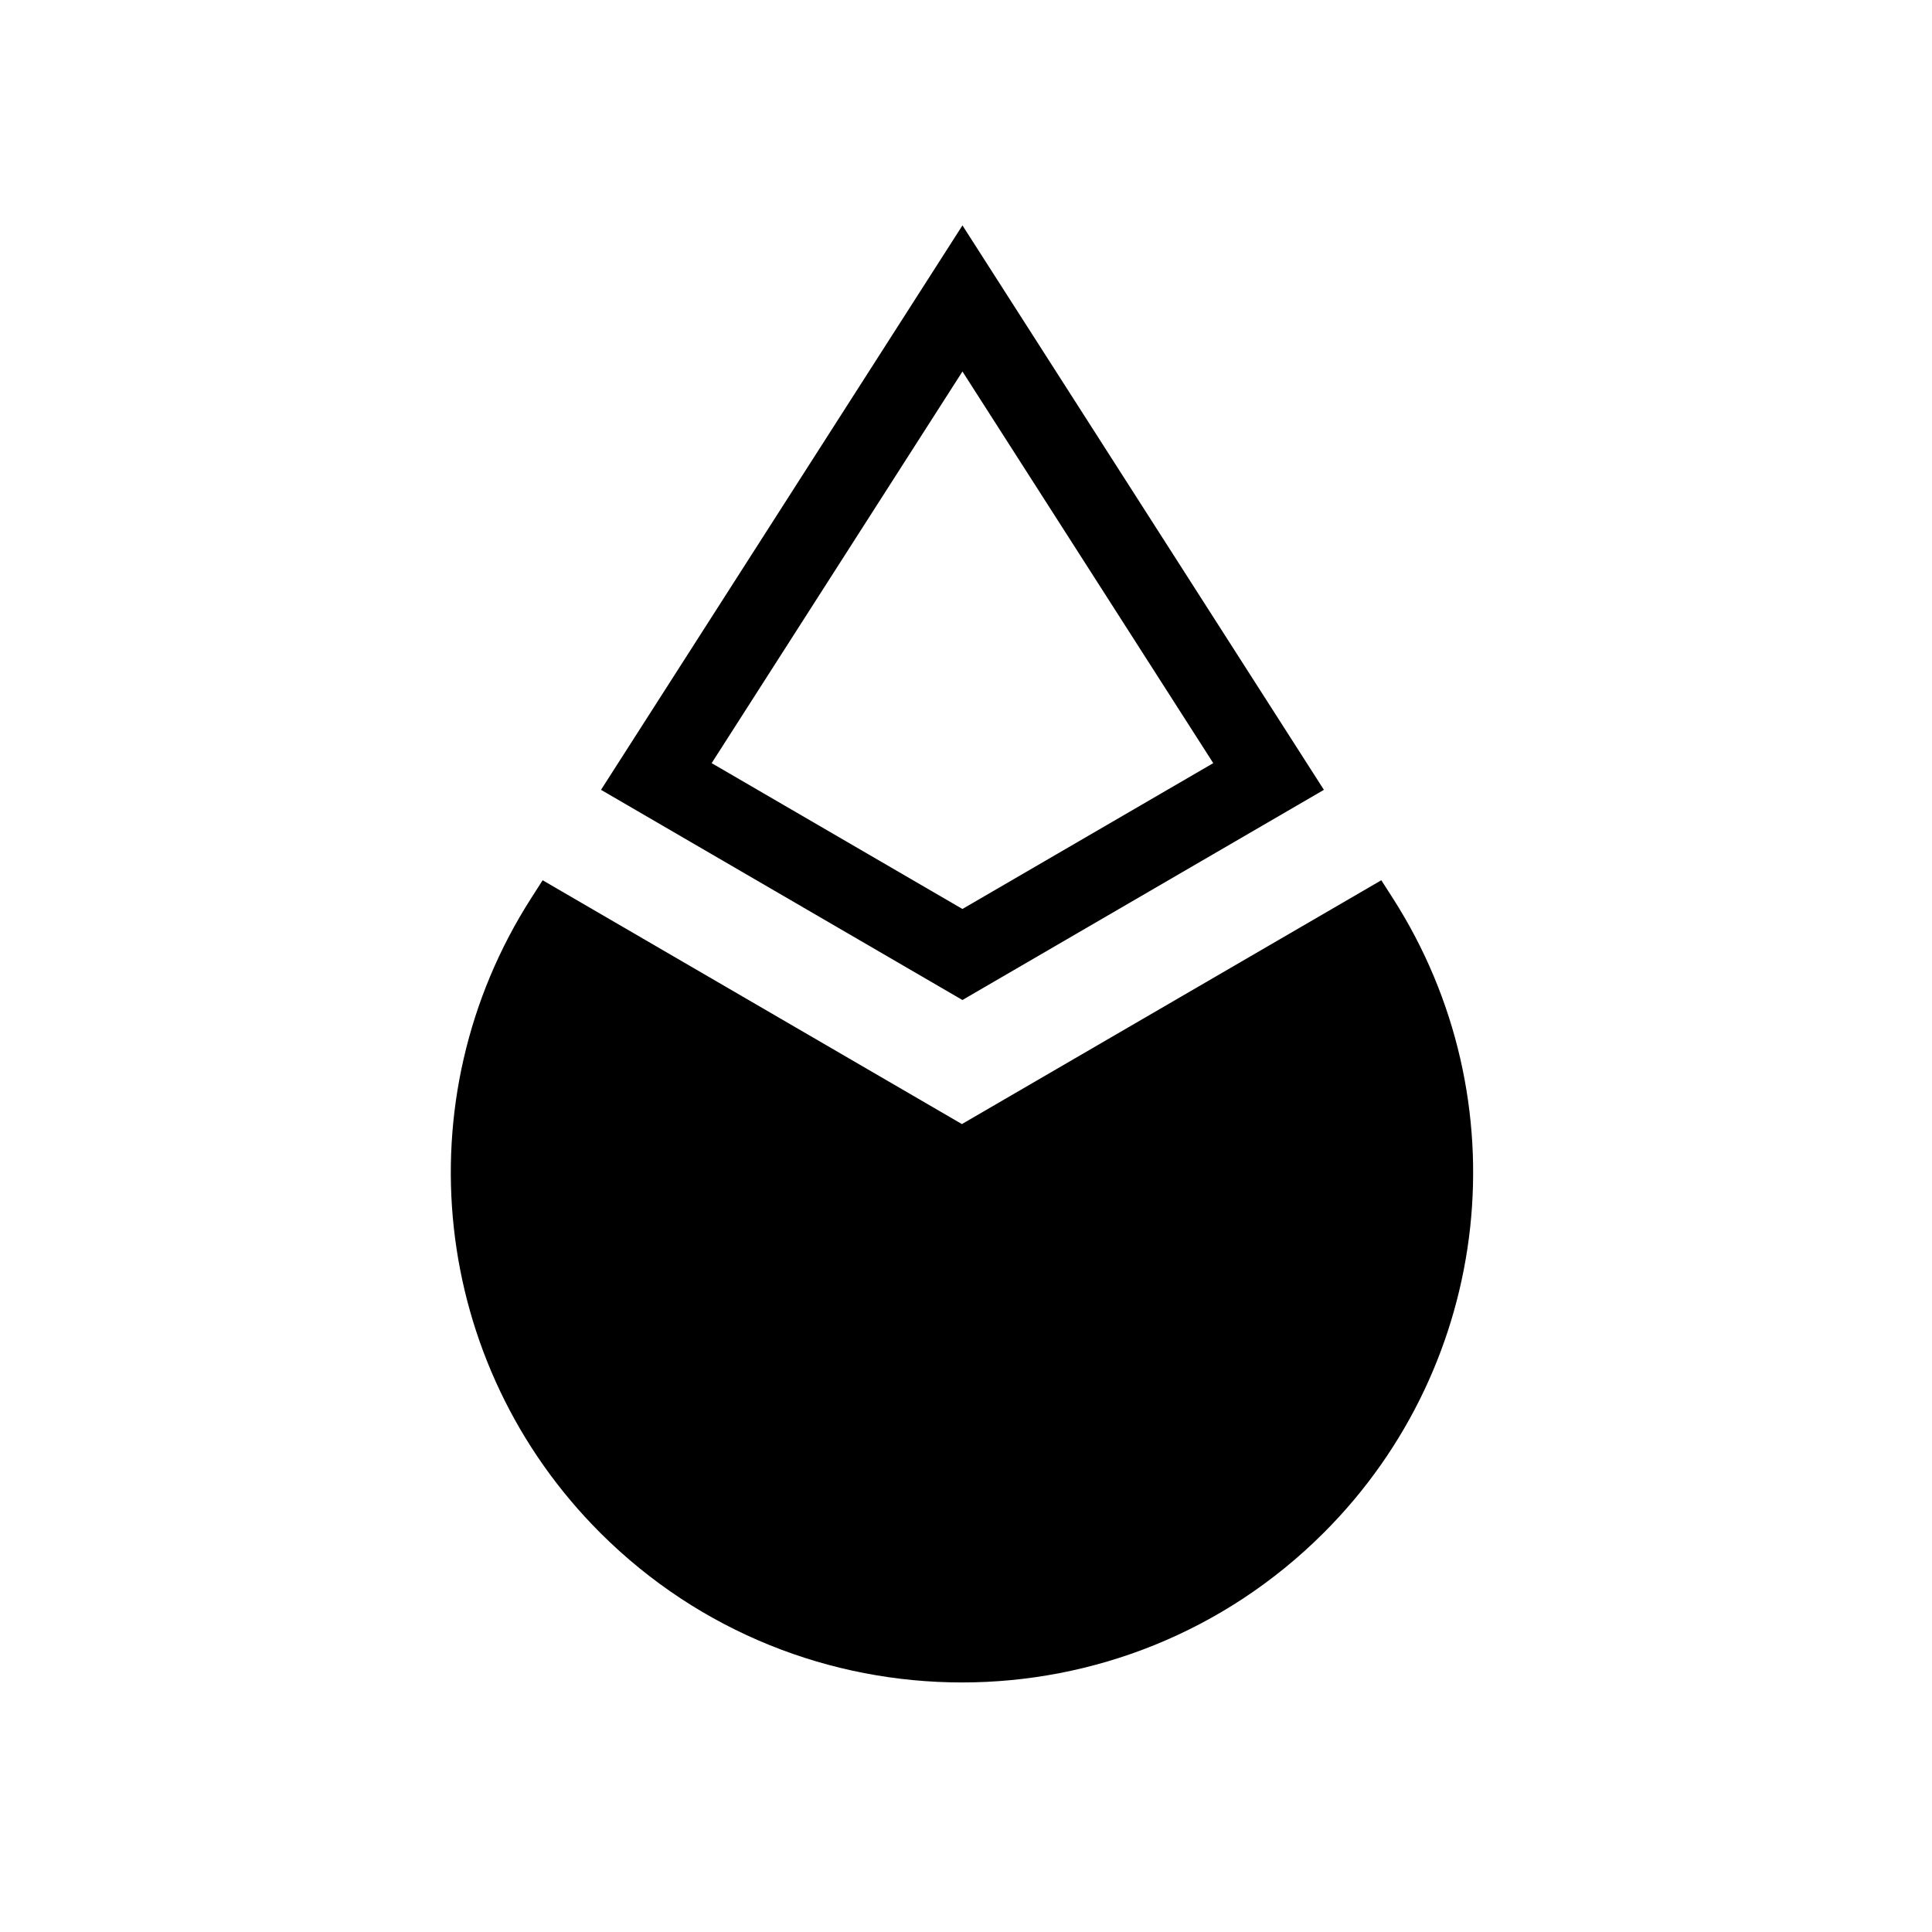 <svg width="60" height="60" viewBox="0 0 60 60" fill="none" xmlns="http://www.w3.org/2000/svg">
<path fill-rule="evenodd" clip-rule="evenodd" d="M29.89 7L41.115 24.529L29.889 31.056L18.665 24.529L29.89 7ZM22.101 23.7L29.89 11.537L37.679 23.7L29.889 28.229L22.101 23.7Z" fill="black"/>
<path d="M29.873 34.909L16.852 27.337L16.497 27.892C12.486 34.155 13.382 42.357 18.65 47.612C24.849 53.796 34.901 53.796 41.1 47.612C46.368 42.357 47.264 34.155 43.254 27.892L42.898 27.337L29.873 34.909Z" fill="black"/>
</svg>
